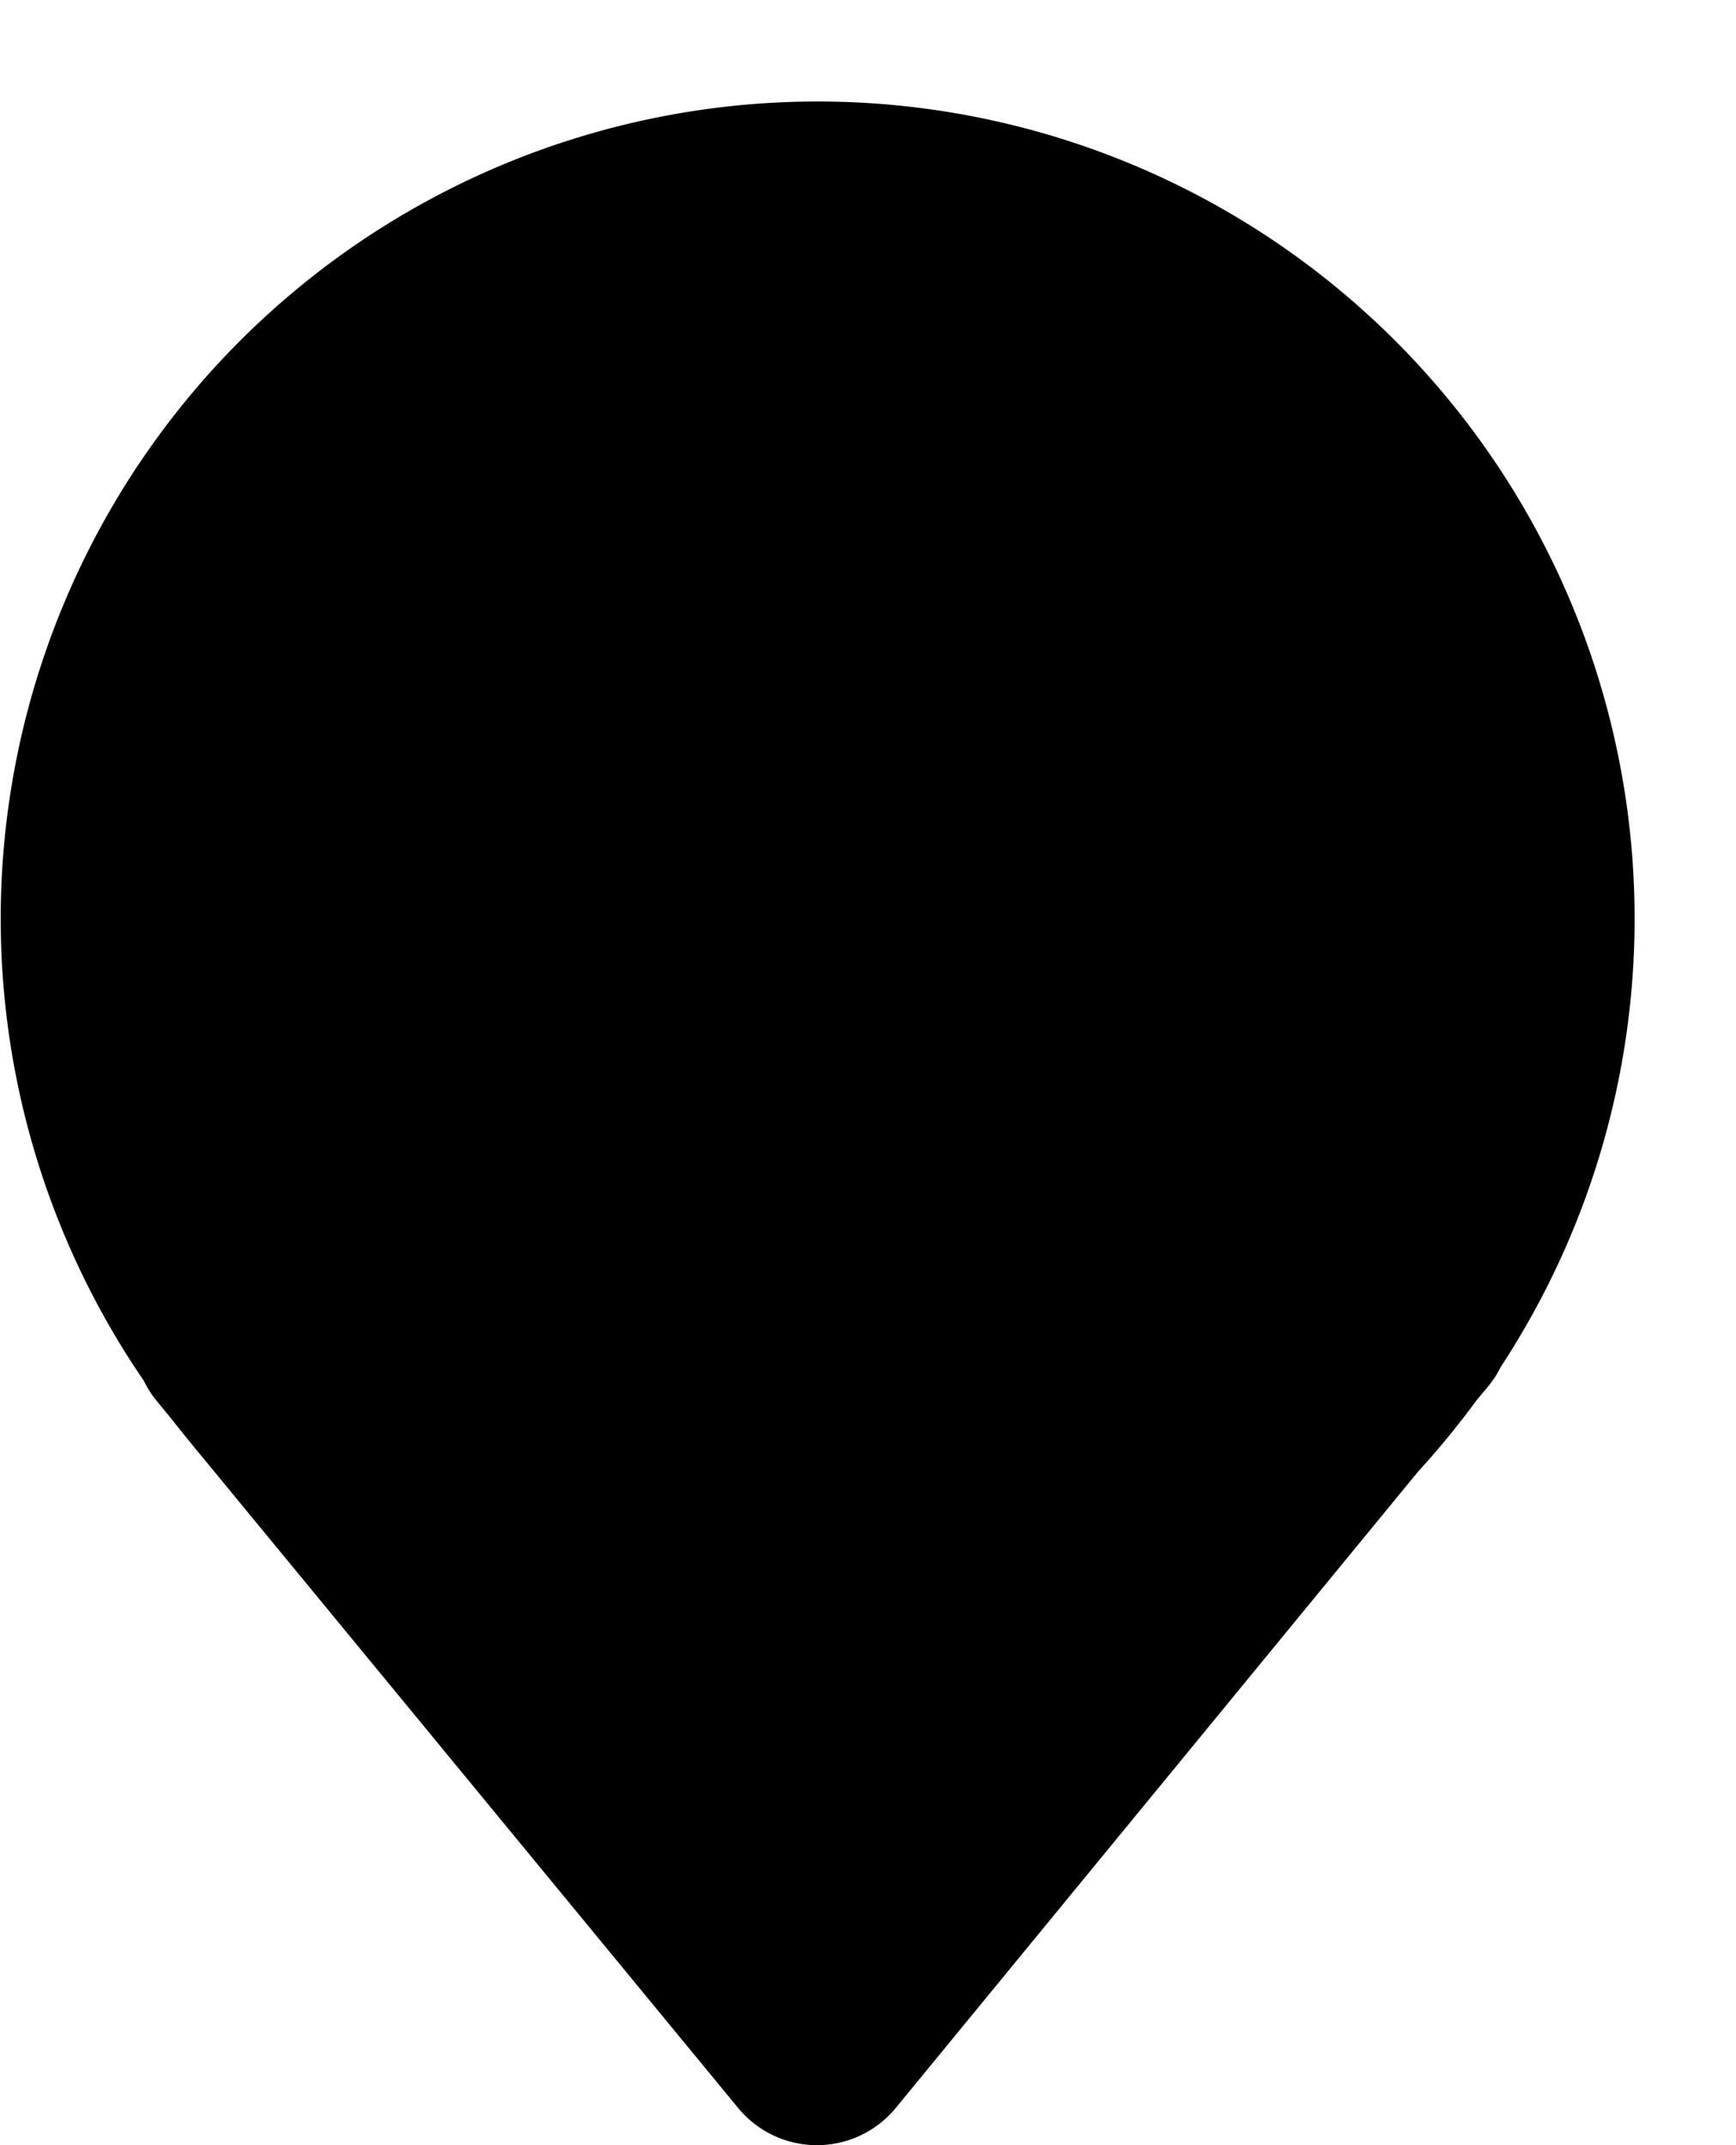<svg xmlns="http://www.w3.org/2000/svg" fill="currentColor" viewBox="0 0 17 21">
  <g stroke="currentColor" stroke-linecap="round" stroke-linejoin="round" stroke-width="2">
    <path d="M8 12a3 3 0 1 0 0-6 3 3 0 0 0 0 6Z"/>
    <path d="M13.8 12.938h-.01a7 7 0 1 0-11.465.144h-.016l.141.171c.1.127.2.251.3.371L8 20l5.13-6.248c.193-.209.373-.429.54-.659l.13-.155Z"/>
  </g>
</svg>
